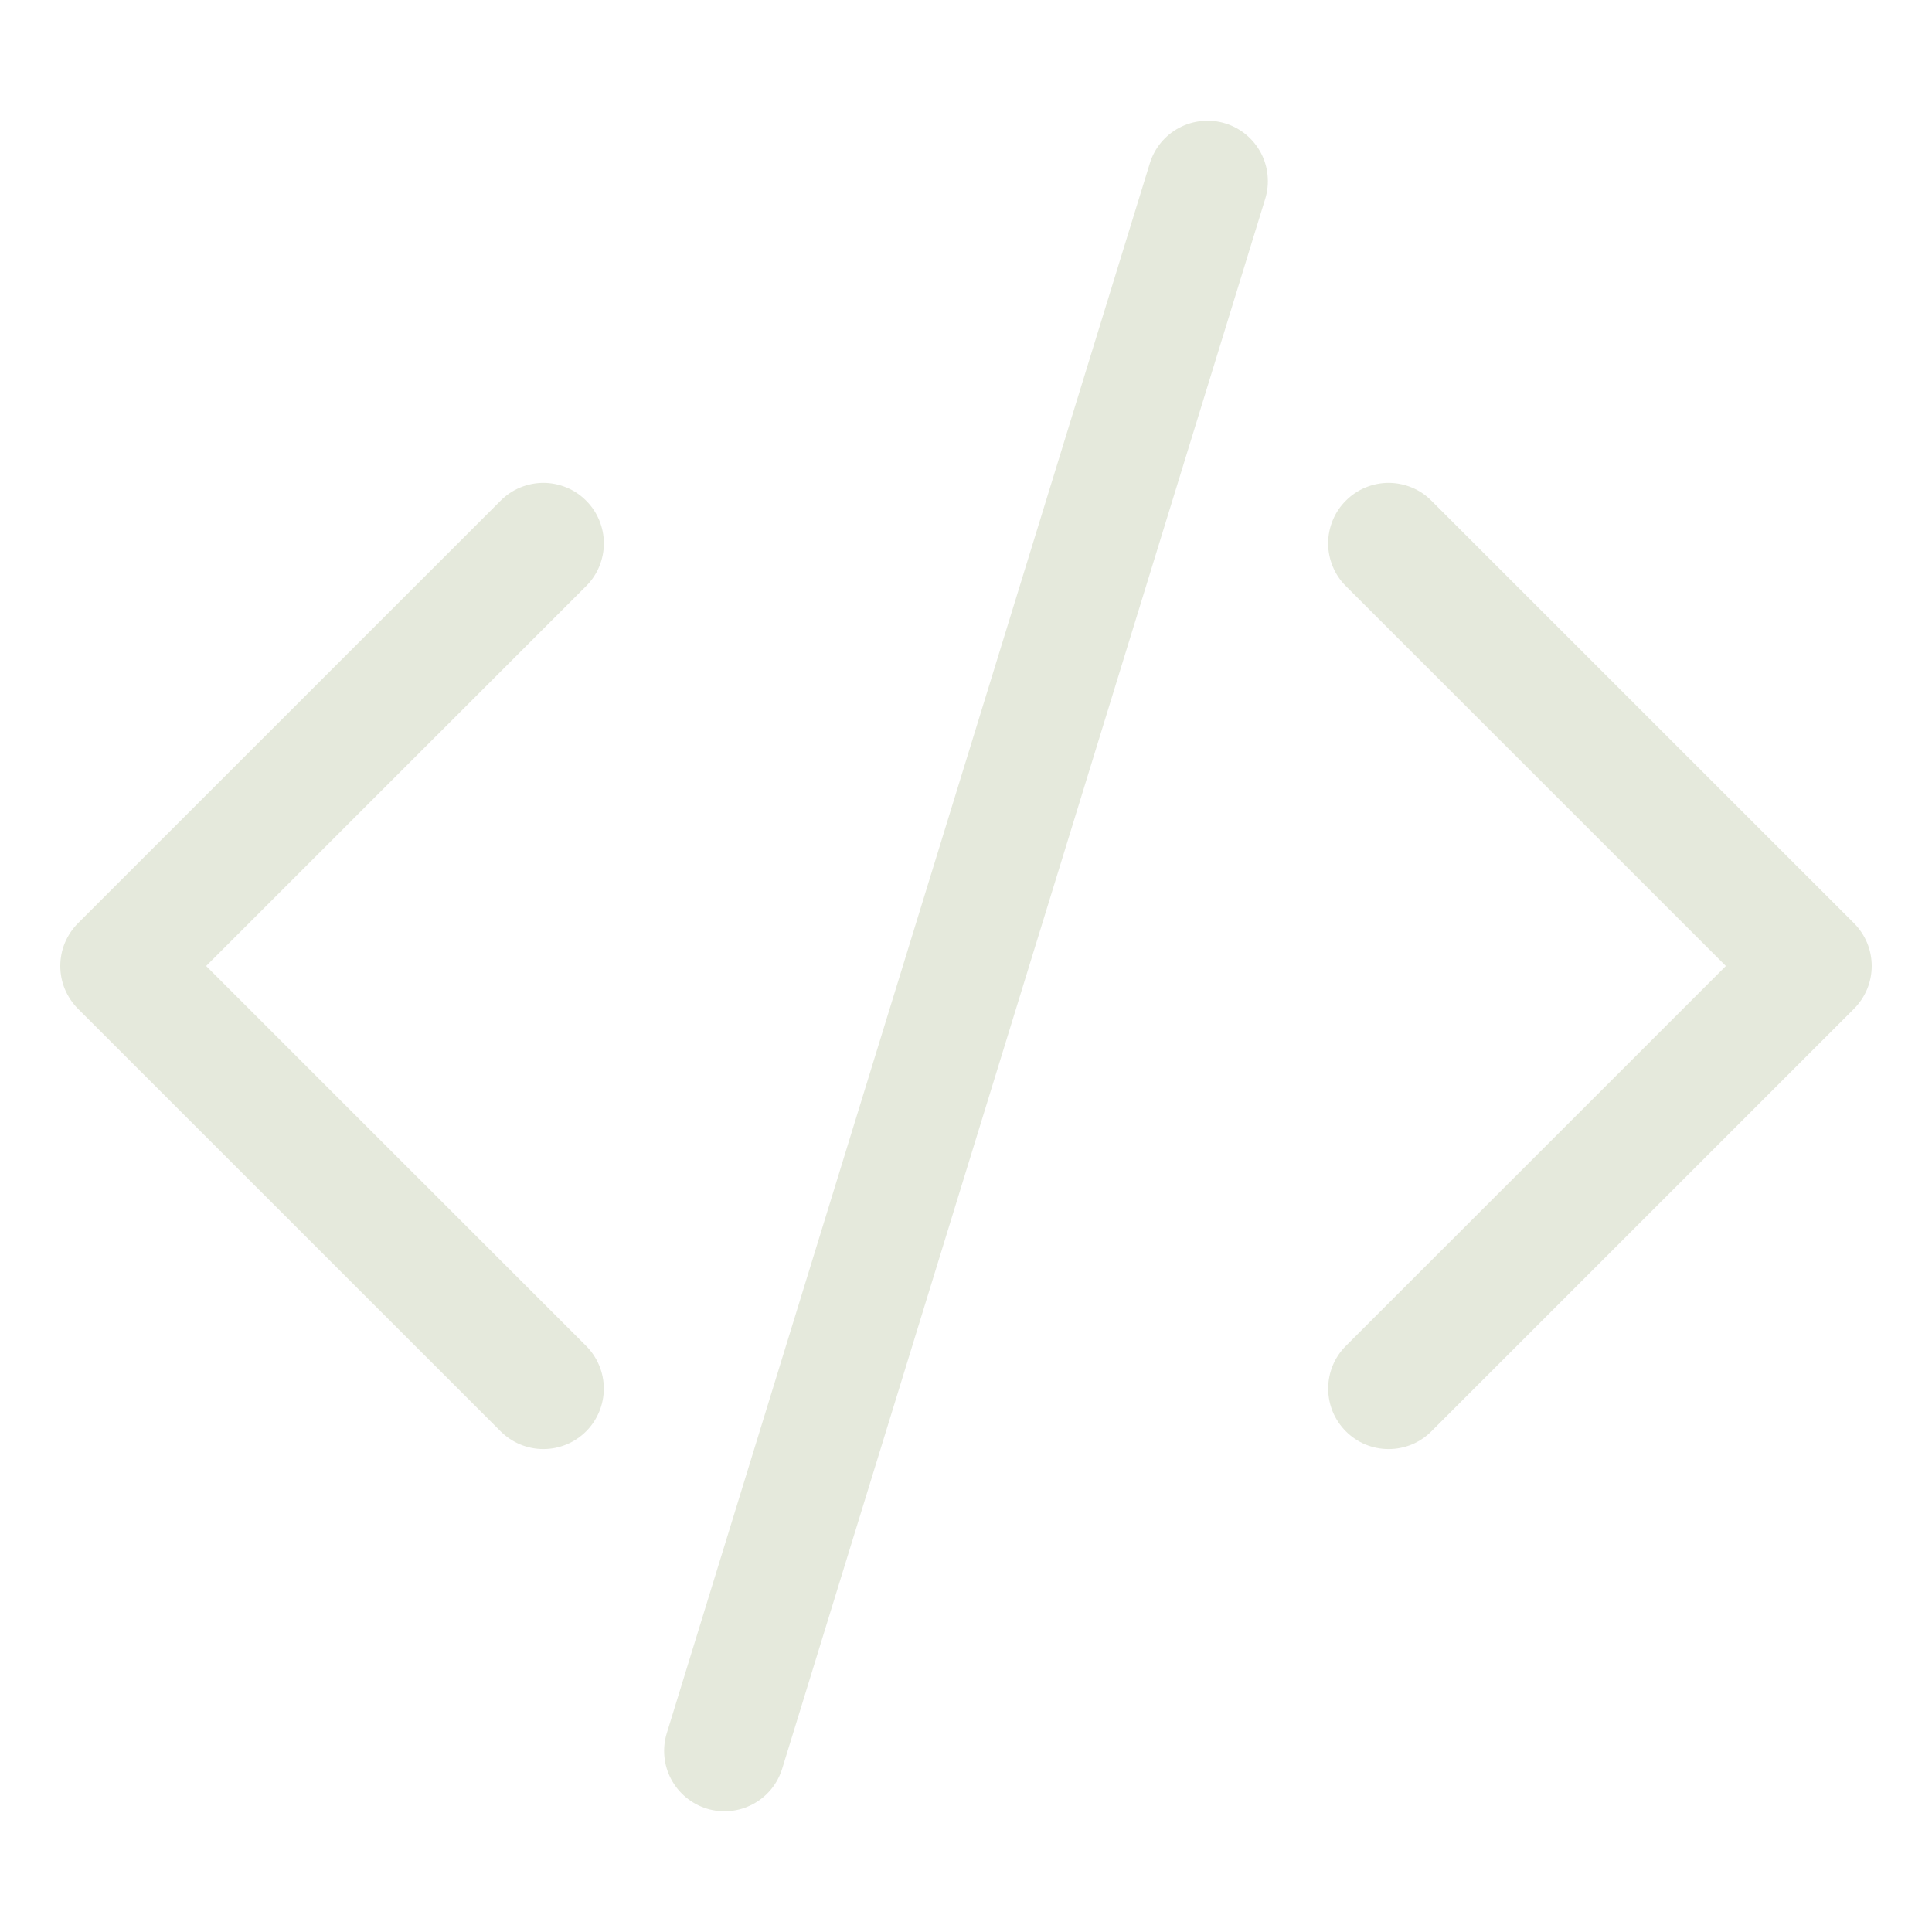<svg width="30" height="30" viewBox="0 0 30 30" fill="none" xmlns="http://www.w3.org/2000/svg">
<path d="M19.646 3.088C19.682 2.97 19.695 2.847 19.683 2.724C19.672 2.602 19.636 2.482 19.579 2.374C19.521 2.265 19.442 2.168 19.348 2.09C19.253 2.011 19.143 1.952 19.026 1.916C18.908 1.88 18.784 1.867 18.662 1.879C18.539 1.891 18.42 1.926 18.311 1.984C18.202 2.041 18.106 2.12 18.027 2.215C17.949 2.31 17.89 2.419 17.854 2.537L10.354 26.912C10.281 27.149 10.305 27.407 10.421 27.626C10.538 27.846 10.737 28.011 10.974 28.084C11.212 28.157 11.469 28.133 11.689 28.016C11.909 27.9 12.073 27.701 12.146 27.463L19.646 3.088ZM9.101 7.774C9.189 7.861 9.258 7.964 9.305 8.078C9.352 8.192 9.377 8.314 9.377 8.437C9.377 8.561 9.352 8.683 9.305 8.797C9.258 8.911 9.189 9.014 9.101 9.101L3.201 15L9.101 20.899C9.277 21.075 9.376 21.314 9.376 21.562C9.376 21.811 9.277 22.05 9.101 22.226C8.925 22.402 8.686 22.501 8.437 22.501C8.189 22.501 7.95 22.402 7.774 22.226L1.211 15.664C1.124 15.577 1.055 15.473 1.007 15.359C0.96 15.245 0.936 15.123 0.936 15C0.936 14.877 0.96 14.755 1.007 14.641C1.055 14.527 1.124 14.423 1.211 14.336L7.774 7.774C7.861 7.686 7.964 7.617 8.078 7.57C8.192 7.523 8.314 7.498 8.437 7.498C8.561 7.498 8.683 7.523 8.797 7.57C8.911 7.617 9.014 7.686 9.101 7.774ZM20.899 7.774C20.811 7.861 20.742 7.964 20.695 8.078C20.648 8.192 20.623 8.314 20.623 8.437C20.623 8.561 20.648 8.683 20.695 8.797C20.742 8.911 20.811 9.014 20.899 9.101L26.799 15L20.899 20.899C20.812 20.986 20.742 21.089 20.695 21.203C20.648 21.317 20.624 21.439 20.624 21.562C20.624 21.686 20.648 21.808 20.695 21.922C20.742 22.035 20.812 22.139 20.899 22.226C20.986 22.313 21.089 22.383 21.203 22.43C21.317 22.477 21.439 22.501 21.562 22.501C21.686 22.501 21.808 22.477 21.922 22.43C22.036 22.383 22.139 22.313 22.226 22.226L28.789 15.664C28.876 15.577 28.945 15.473 28.993 15.359C29.04 15.245 29.064 15.123 29.064 15C29.064 14.877 29.04 14.755 28.993 14.641C28.945 14.527 28.876 14.423 28.789 14.336L22.226 7.774C22.139 7.686 22.036 7.617 21.922 7.57C21.808 7.523 21.686 7.498 21.562 7.498C21.439 7.498 21.317 7.523 21.203 7.57C21.089 7.617 20.986 7.686 20.899 7.774Z" fill="#E5E9DC"/>
</svg>
